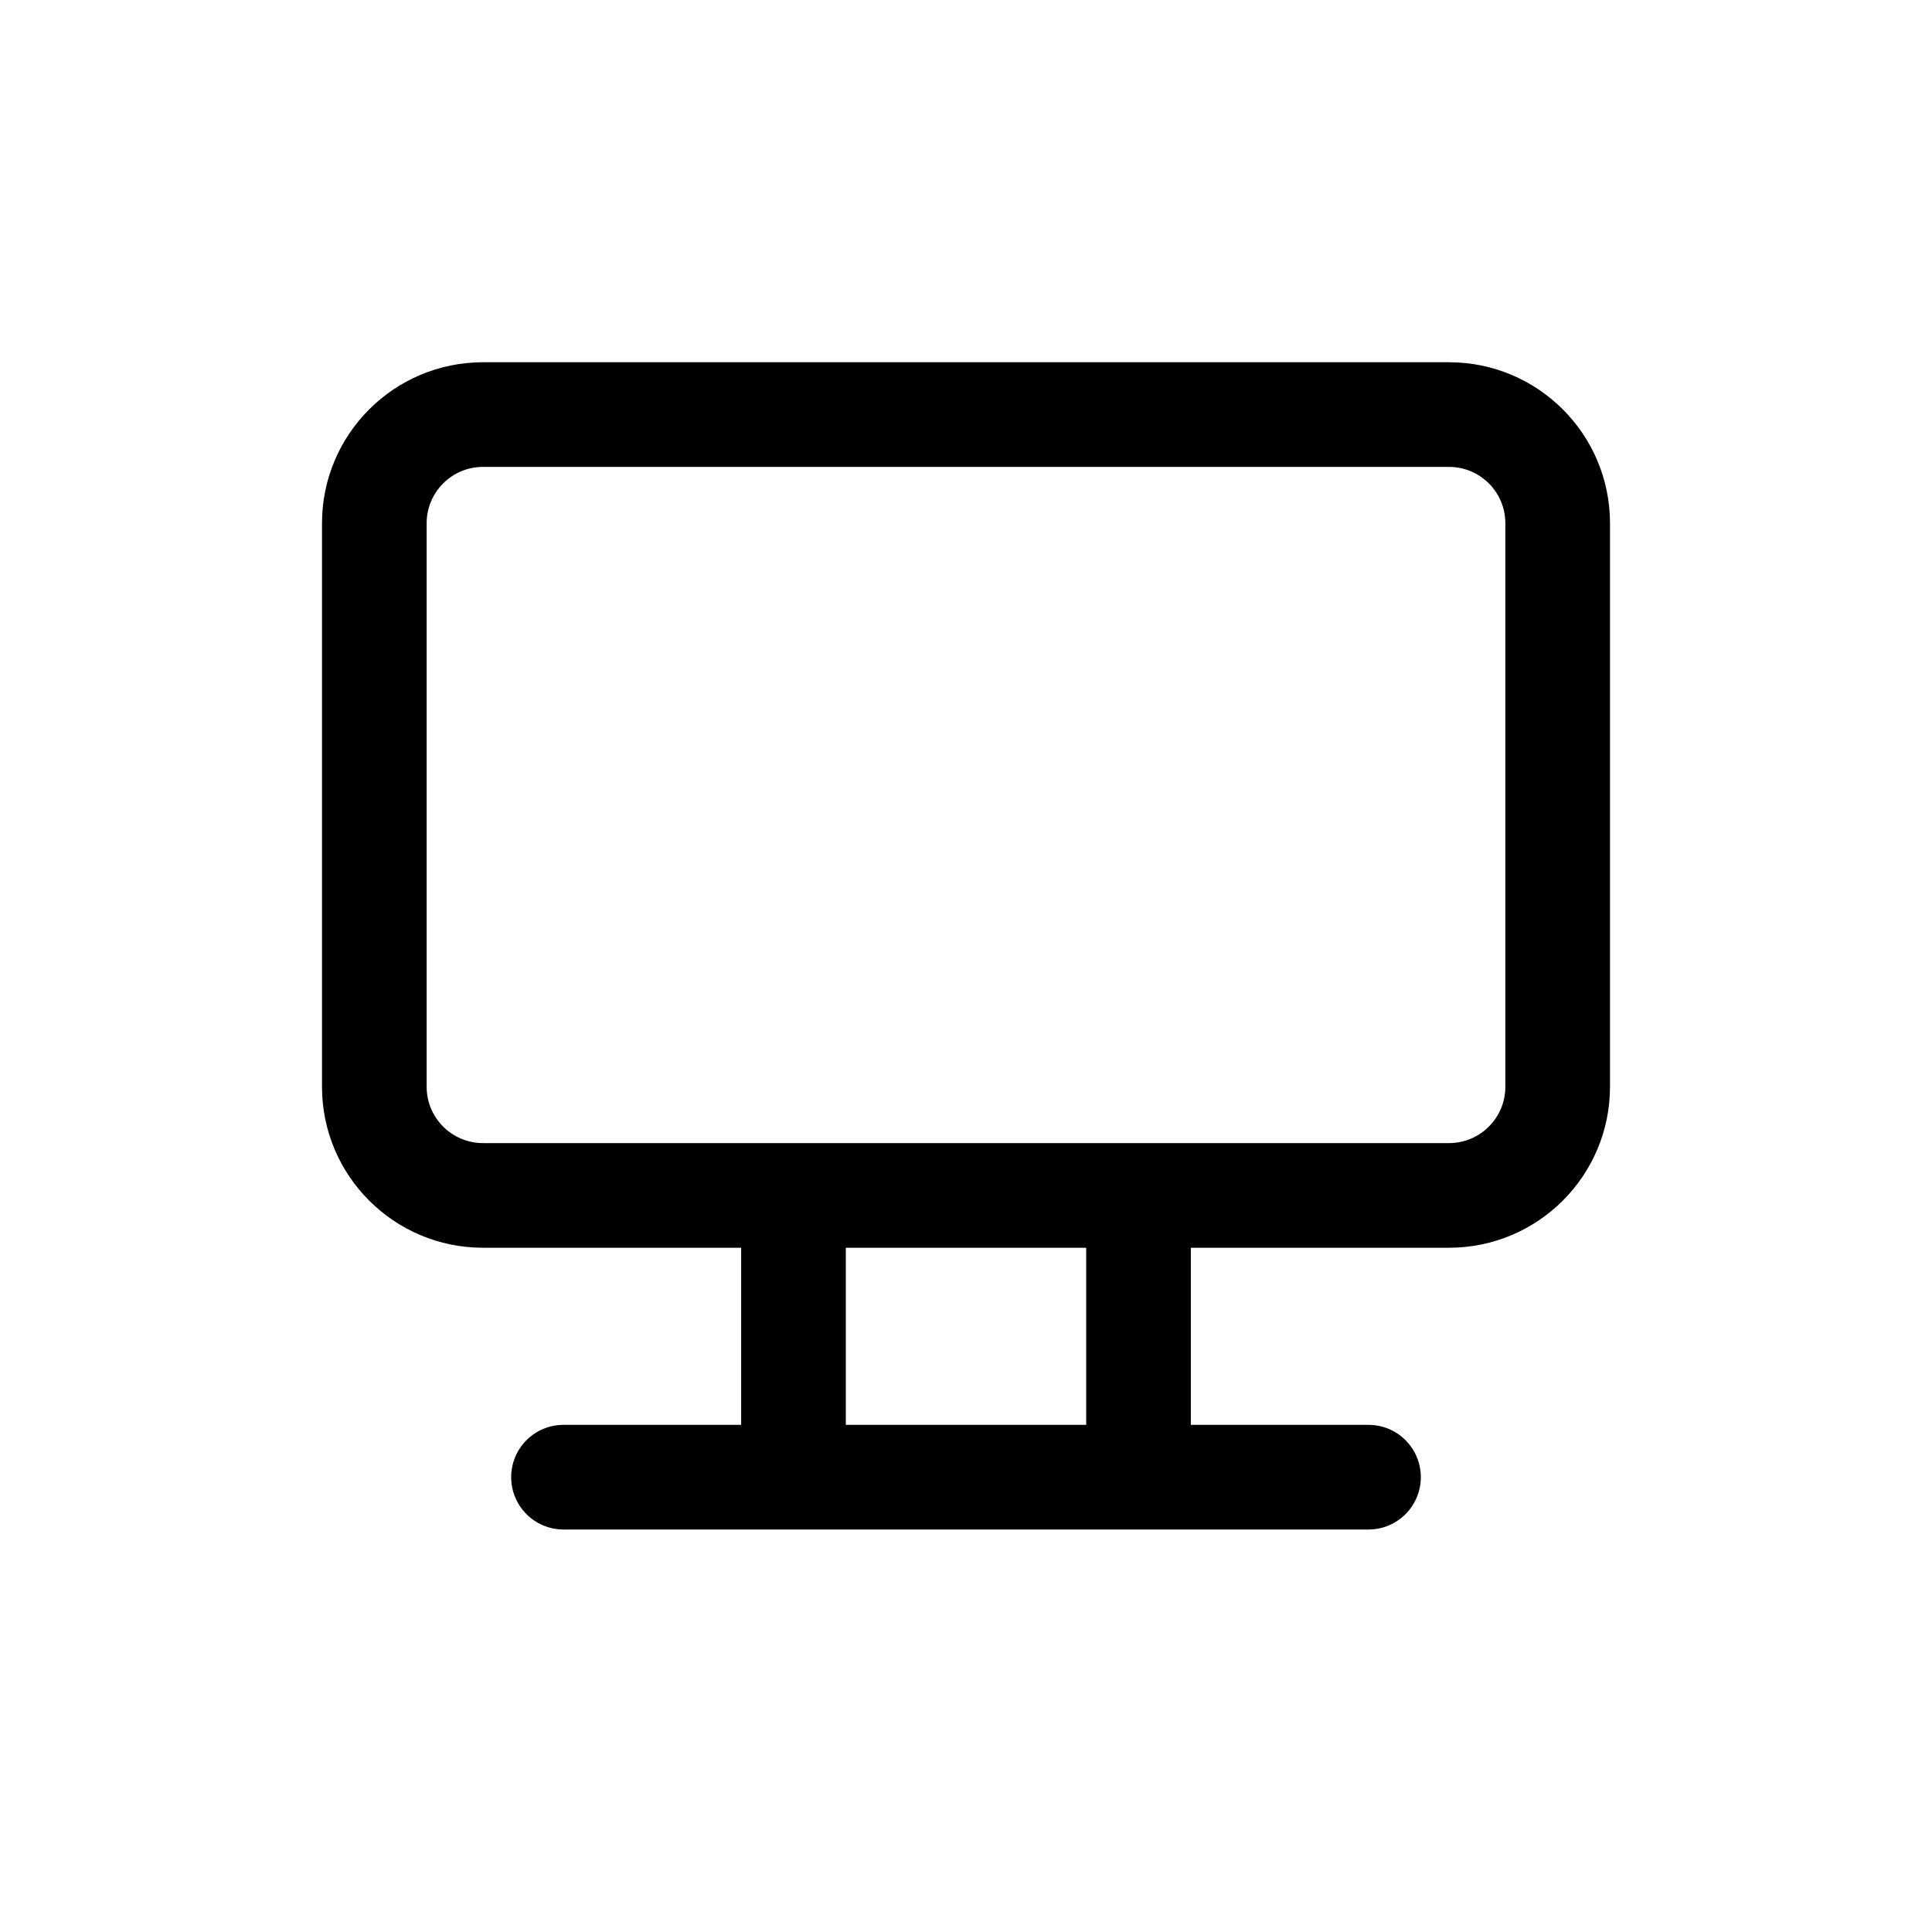 <svg width="48" height="48" viewBox="0 0 48 48" fill="none" xmlns="http://www.w3.org/2000/svg">
<path fill-rule="evenodd" clip-rule="evenodd" d="M8 13C8 10.791 9.791 9 12 9H36C38.209 9 40 10.791 40 13V27C40 29.209 38.209 31 36 31H29.586V35.4H34C34.718 35.4 35.3 35.982 35.3 36.7C35.3 37.418 34.718 38 34 38H14C13.282 38 12.7 37.418 12.7 36.7C12.7 35.982 13.282 35.4 14 35.4H18.414V31H12C9.791 31 8 29.209 8 27V13ZM12 11.6H36C36.773 11.6 37.4 12.227 37.4 13V27C37.4 27.773 36.773 28.4 36 28.4H12C11.227 28.4 10.6 27.773 10.6 27V13C10.6 12.227 11.227 11.6 12 11.6ZM21.014 31V35.4H26.986V31H21.014Z" fill="black"/>
</svg>
